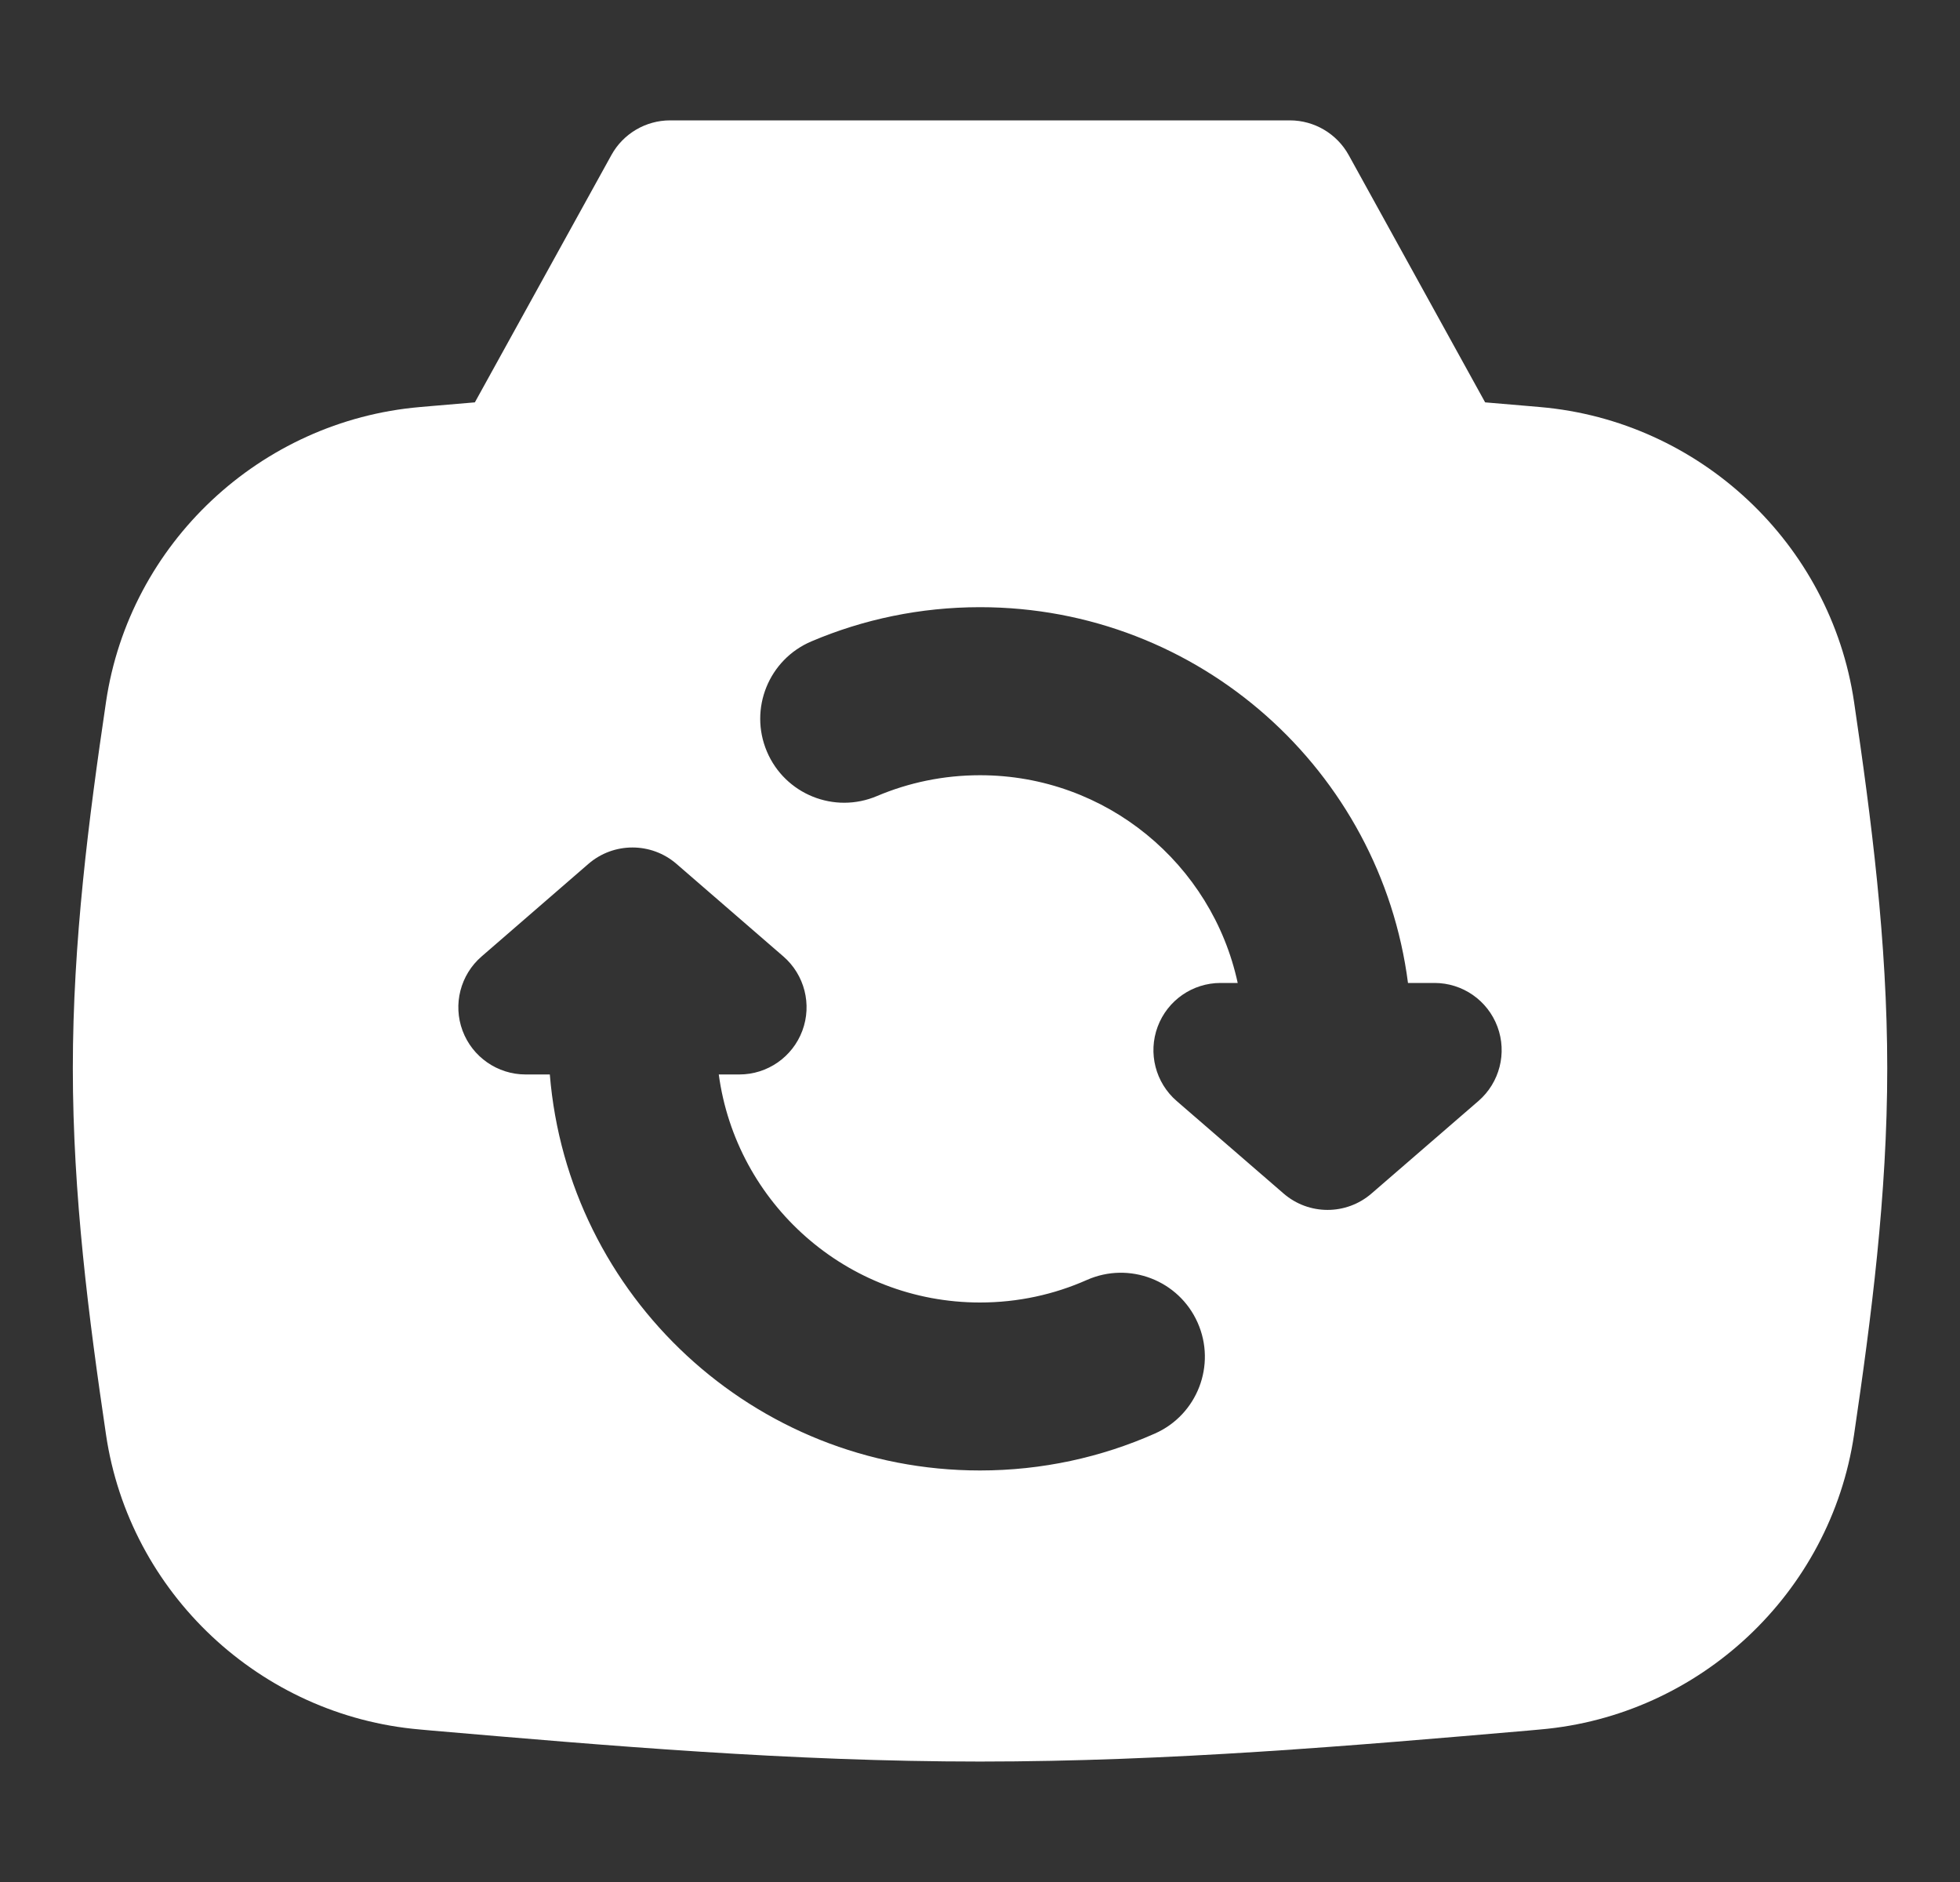 <svg width="25" height="24" viewBox="0 0 25 24" fill="none" xmlns="http://www.w3.org/2000/svg">
<rect x="0" y="0" width="25" height="24" fill="#333333" stroke="none"/>
<g clip-path="url(#clip0_561_18454)">
<path fill-rule="evenodd" clip-rule="evenodd" d="M8.548 1.535C8.236 1.535 7.948 1.705 7.798 1.978L6.057 5.131L5.492 5.179L5.355 5.191C3.322 5.367 1.65 6.929 1.352 8.953C1.133 10.433 0.929 12.005 0.929 13.623C0.929 15.242 1.133 16.814 1.352 18.294C1.65 20.317 3.322 21.88 5.355 22.055L5.508 22.069C7.738 22.261 10.088 22.464 12.5 22.464C14.913 22.464 17.263 22.261 19.492 22.069L19.645 22.055C21.678 21.88 23.35 20.317 23.649 18.294C23.867 16.814 24.072 15.242 24.072 13.623C24.072 12.005 23.867 10.433 23.649 8.953C23.35 6.929 21.678 5.367 19.645 5.191L19.507 5.179L18.943 5.131L17.203 1.978C17.052 1.705 16.764 1.535 16.452 1.535H8.548ZM9.168 13.702H9.431C9.789 13.702 10.109 13.479 10.234 13.144C10.359 12.809 10.262 12.431 9.992 12.197L8.628 11.016C8.306 10.738 7.828 10.738 7.506 11.016L6.143 12.197C5.872 12.431 5.775 12.809 5.9 13.144C6.025 13.479 6.346 13.702 6.704 13.702H7.013C7.244 16.529 9.613 18.752 12.5 18.752C13.292 18.752 14.048 18.584 14.731 18.281C15.272 18.041 15.516 17.408 15.276 16.867C15.036 16.326 14.403 16.083 13.862 16.323C13.447 16.507 12.987 16.61 12.5 16.61C10.797 16.61 9.39 15.344 9.168 13.702ZM11.187 10.151C11.589 9.981 12.032 9.886 12.5 9.886C14.112 9.886 15.46 11.02 15.787 12.535H15.569C15.211 12.535 14.891 12.757 14.766 13.093C14.641 13.428 14.738 13.806 15.008 14.04L16.372 15.22C16.694 15.499 17.172 15.499 17.494 15.22L18.858 14.04C19.128 13.806 19.225 13.428 19.1 13.093C18.975 12.757 18.655 12.535 18.297 12.535H17.959C17.61 9.831 15.299 7.743 12.5 7.743C11.739 7.743 11.011 7.898 10.35 8.179C9.805 8.41 9.551 9.039 9.782 9.584C10.013 10.129 10.642 10.383 11.187 10.151Z" fill="white"/>
</g>
<defs>
<clipPath id="clip0_561_18454">
<rect width="24" height="24" fill="white" transform="translate(0.5)"/>
</clipPath>
</defs>
</svg>
